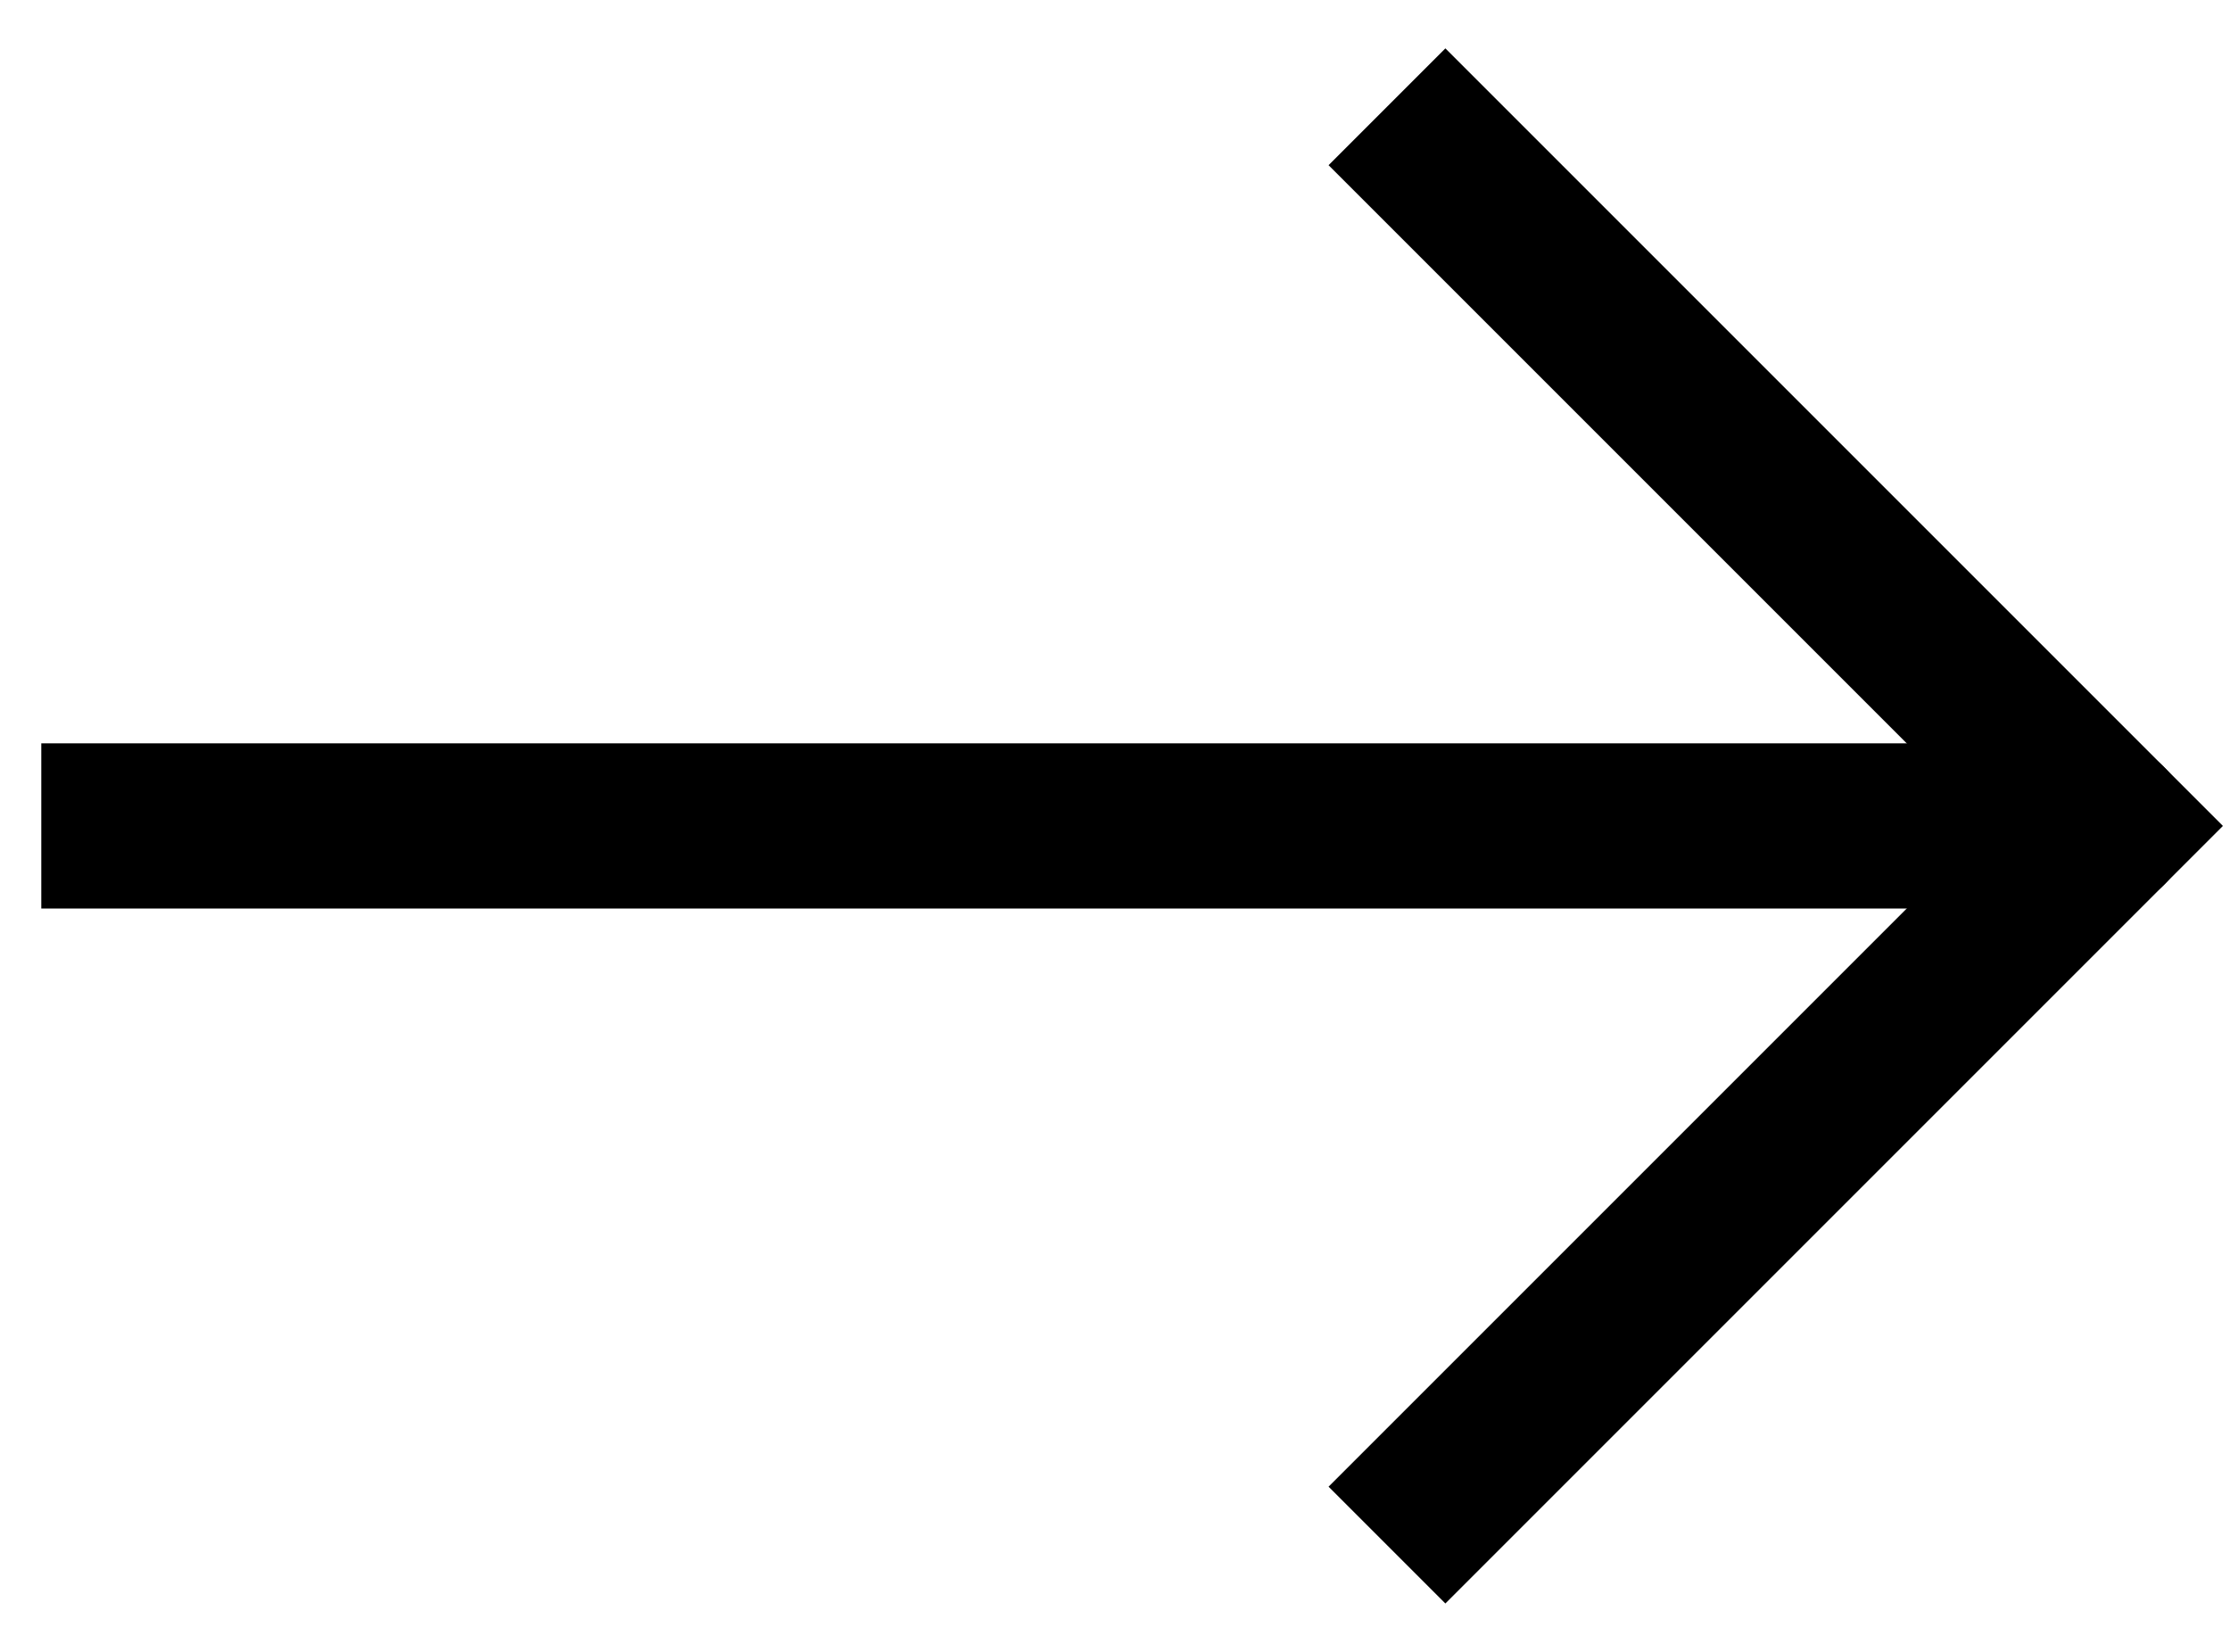 <svg height="20" viewBox="0 0 27 20" width="27" xmlns="http://www.w3.org/2000/svg"><g fill="none" fill-rule="evenodd" stroke="#000" stroke-width="2" transform="translate(1.5 2)"><path d="m16 16 8-8-8-8" stroke-linecap="square"/><path d="m0 8h22.667" stroke-linecap="square"/><path d="m24 8h-1.333" stroke-linecap="round"/></g></svg>